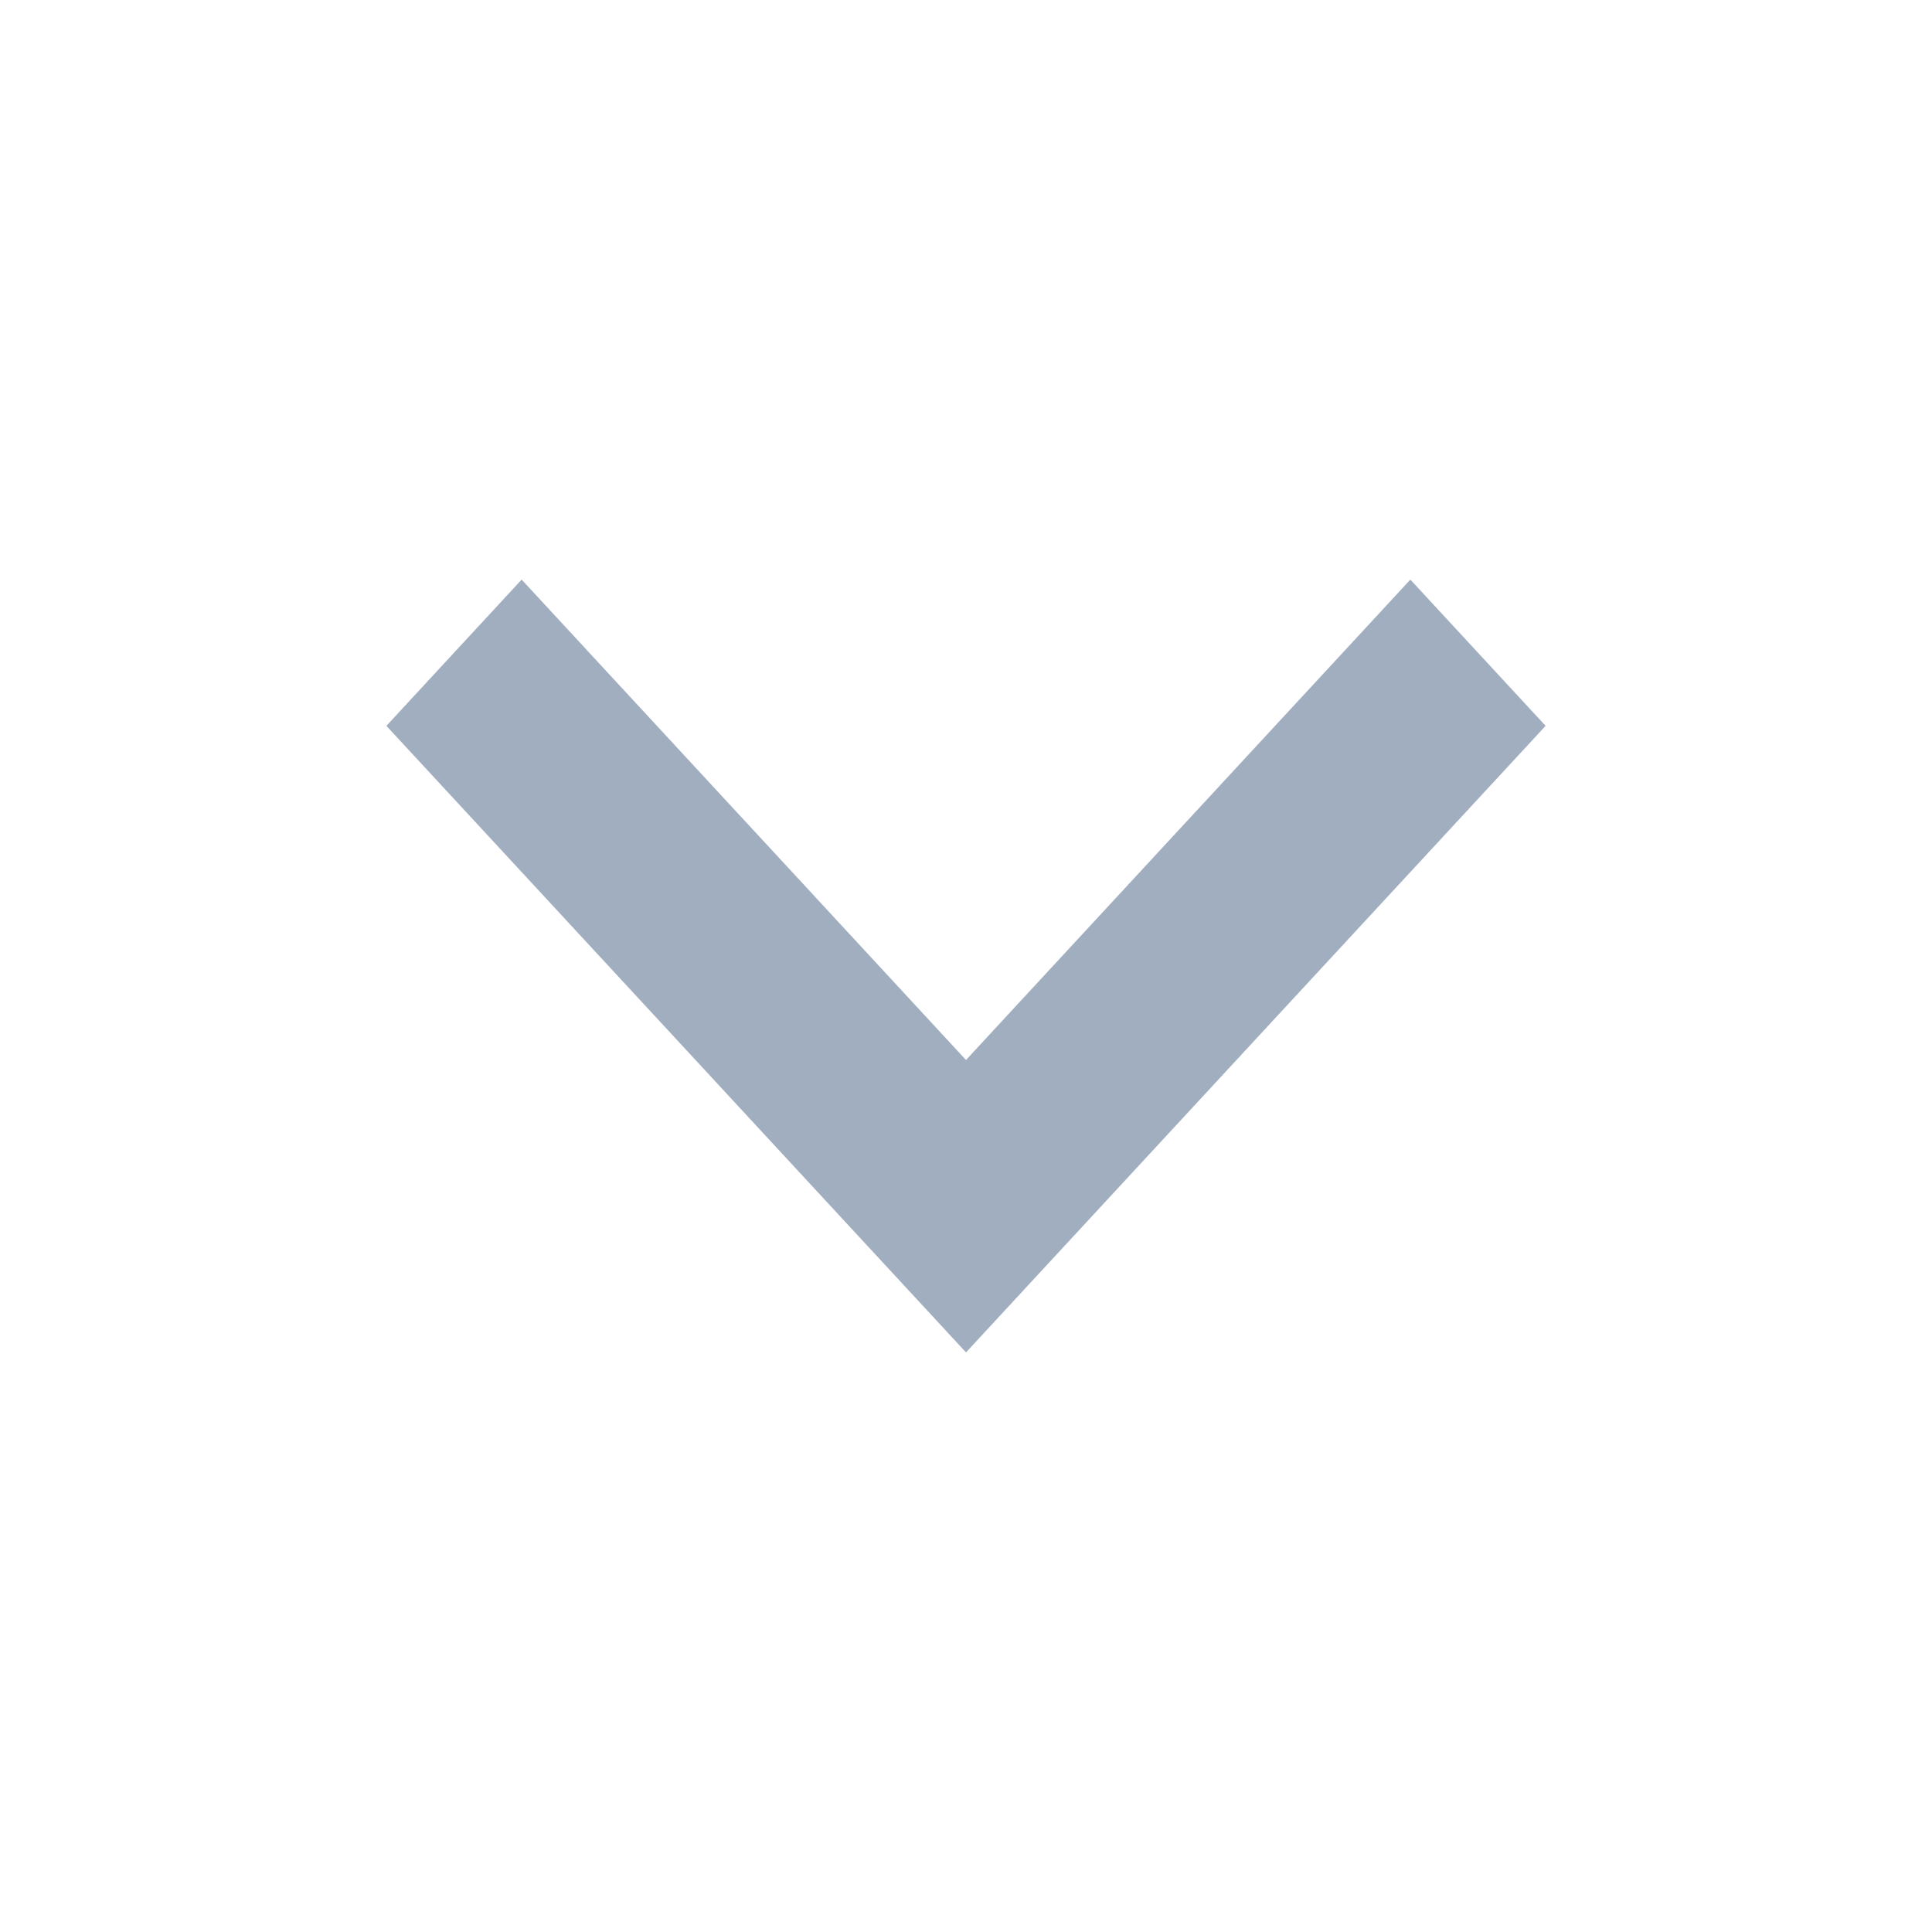 <svg width="20" height="20" viewBox="0 0 20 20" fill="none" xmlns="http://www.w3.org/2000/svg">
<path fill-rule="evenodd" clip-rule="evenodd" d="M5.4 6L4 7.514L10 14L16 7.514L14.6 6L10 10.973L5.4 6Z" fill="#A0AEC0"/>
</svg>
